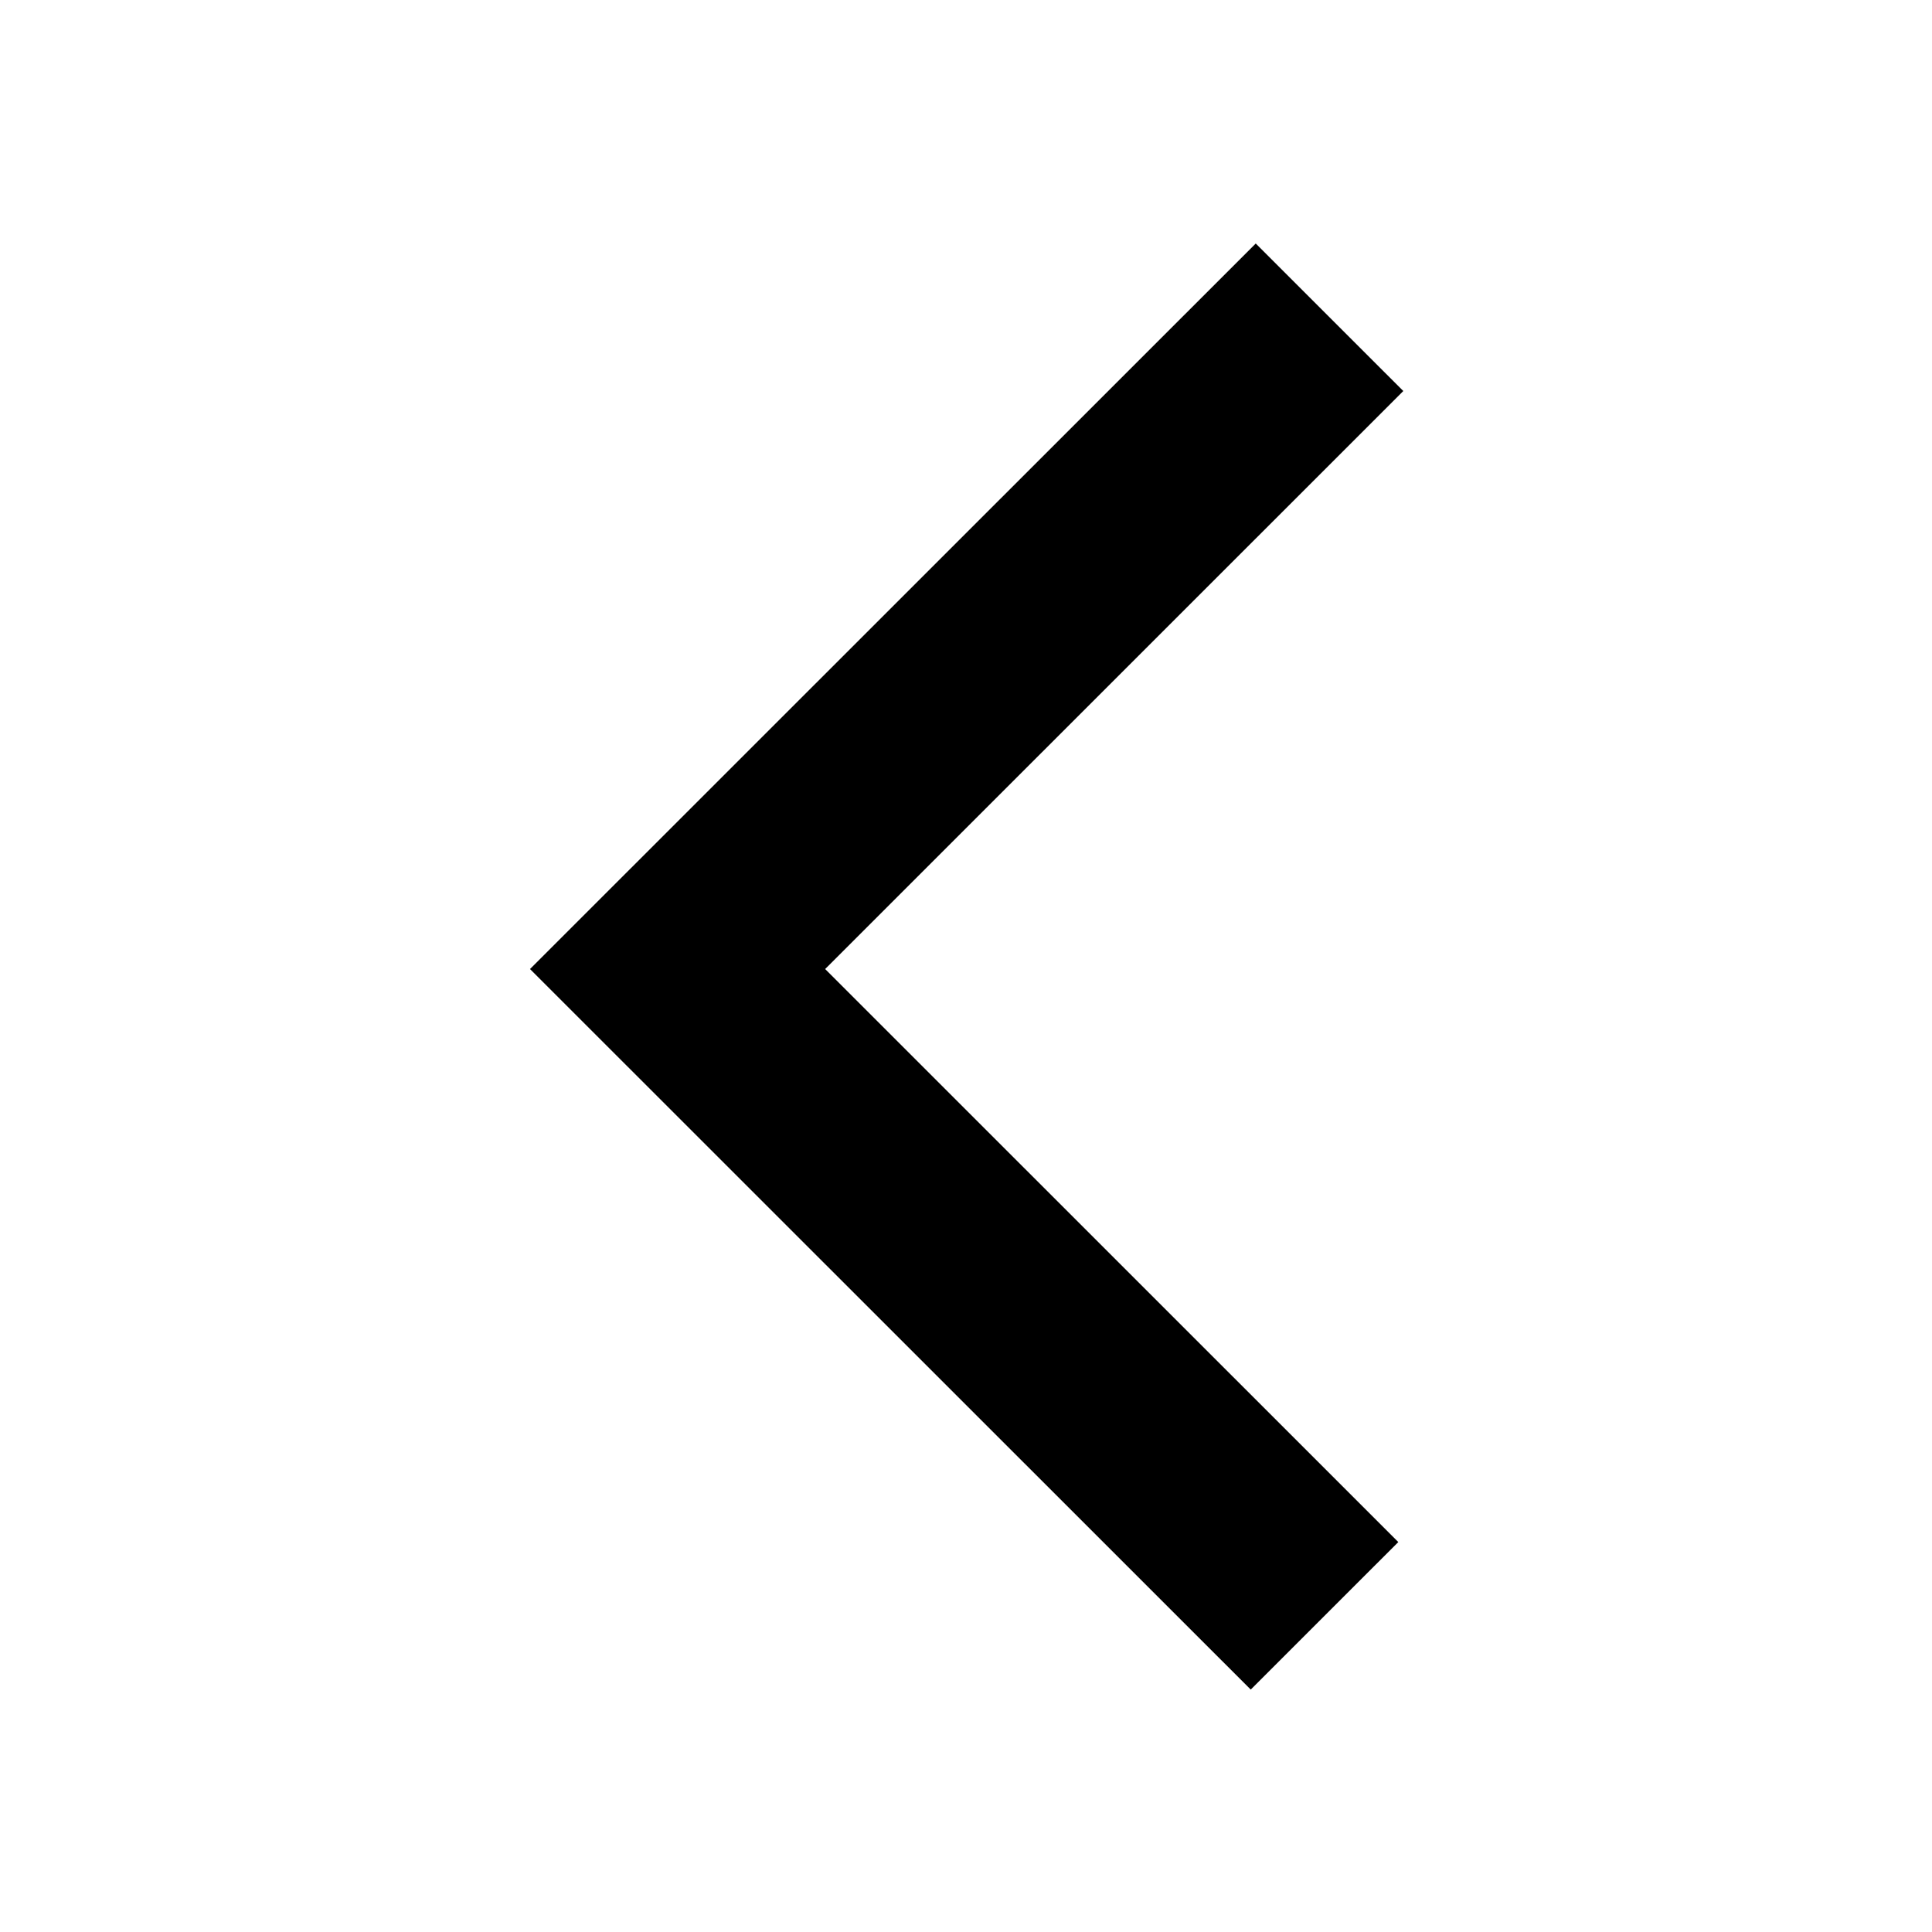 <svg xmlns="http://www.w3.org/2000/svg" xmlns:xlink="http://www.w3.org/1999/xlink" width="500" zoomAndPan="magnify" viewBox="0 0 375 375" height="500" preserveAspectRatio="xMidYMid meet" version="1.0"><defs><clipPath id="6beaae4ae0"><path d="M 102.848 47 L 272.348 47 L 272.348 328 L 102.848 328 Z M 102.848 47 " clip-rule="nonzero"/></clipPath></defs><g clip-path="url(#6beaae4ae0)"><path fill="#000000" d="M 242.766 327.945 L 102.875 188.09 L 243.738 47.266 L 272.379 75.898 L 160.16 188.09 L 271.41 299.312 L 242.766 327.945 " fill-opacity="1" fill-rule="nonzero"/></g></svg>